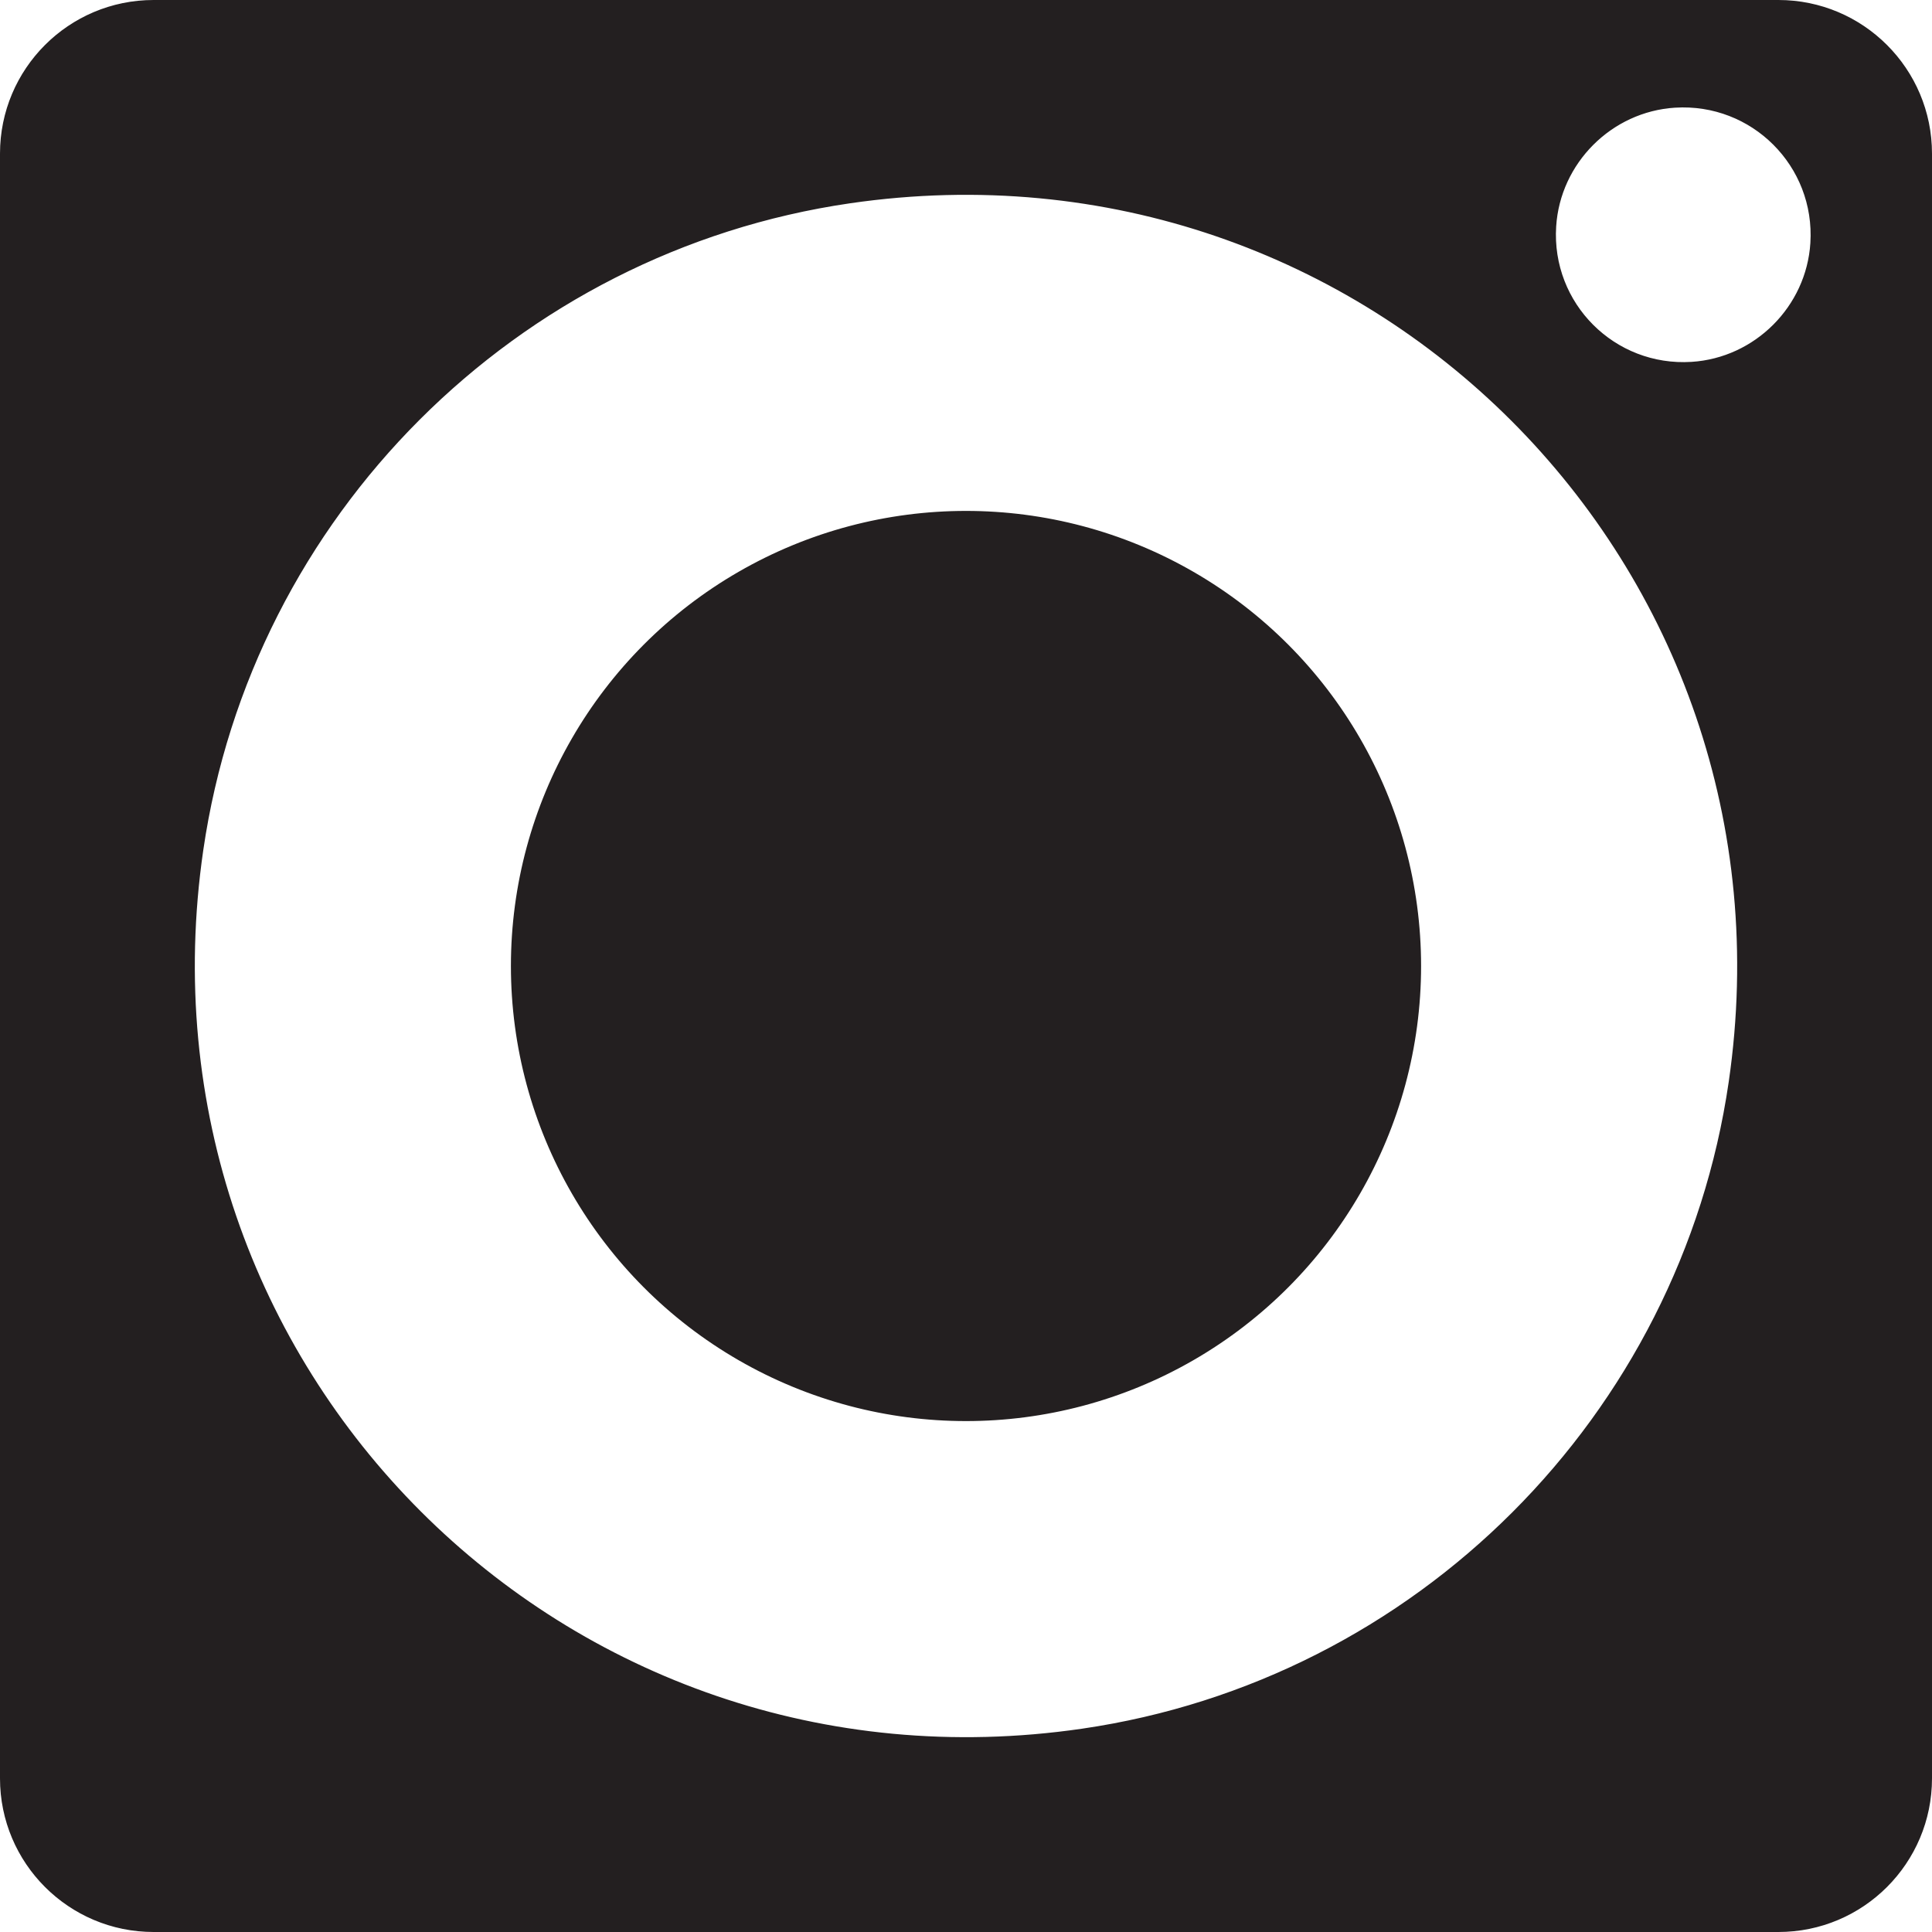 <?xml version="1.0" encoding="UTF-8"?>
<svg id="Layer_1" data-name="Layer 1" xmlns="http://www.w3.org/2000/svg" viewBox="0 0 491.4 491.4">
  <defs>
    <style>
      .cls-1 {
        fill: #231f20;
        stroke: #231f20;
        stroke-miterlimit: 10;
      }
    </style>
  </defs>
  <path class="cls-1" d="M452.33,.5H39.07C17.77,.5,.5,17.77,.5,39.07V452.33c0,21.3,17.27,38.57,38.57,38.57H452.33c21.3,0,38.57-17.27,38.57-38.57V39.07c0-21.3-17.27-38.57-38.57-38.57Zm-177.08,439.69c-131.71,19.18-243.22-92.34-224.04-224.04C63.61,130.98,130.98,63.61,216.15,51.21c131.71-19.18,243.22,92.34,224.04,224.04-12.4,85.17-79.77,152.54-164.94,164.94ZM430.27,92.54c-19.85,1.25-36.22-15.11-34.96-34.96,1.03-16.37,14.32-29.66,30.69-30.69,19.85-1.25,36.22,15.11,34.96,34.96-1.03,16.37-14.32,29.66-30.69,30.69Z"/>
  <circle class="cls-1" cx="245.7" cy="245.7" r="115.25"/>
</svg>